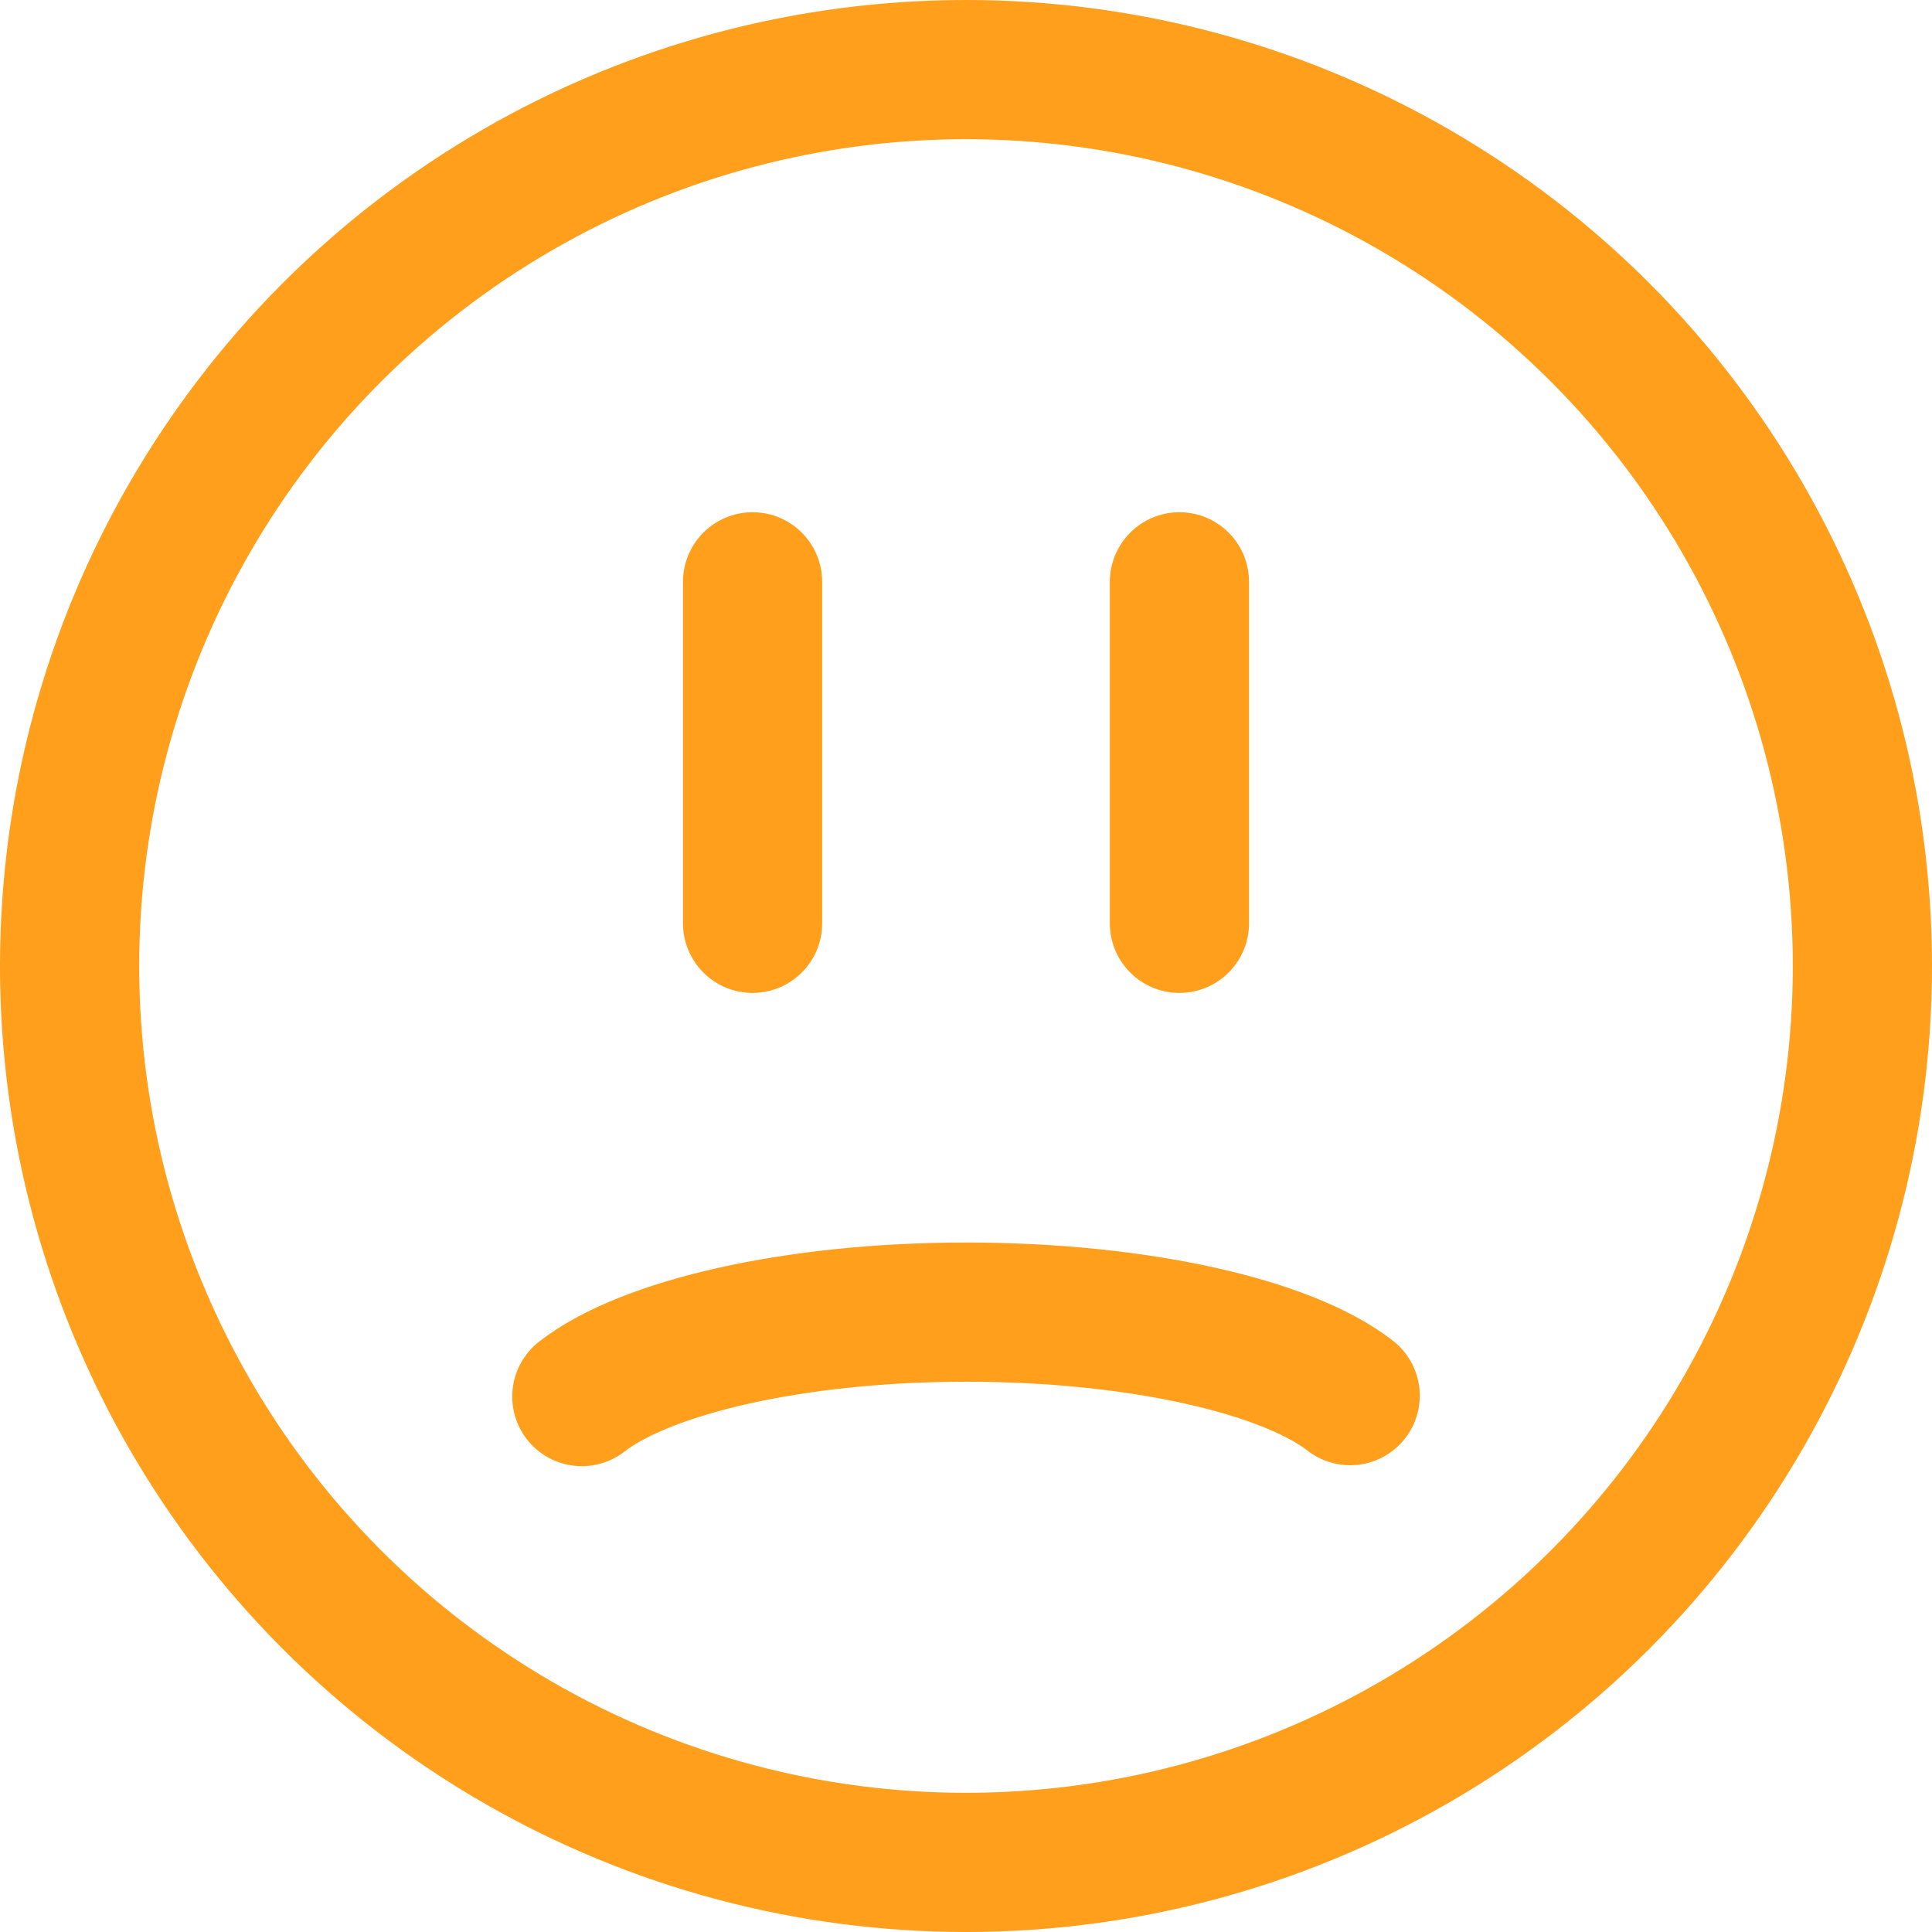 <?xml version="1.0" encoding="UTF-8"?><svg id="Layer_2" xmlns="http://www.w3.org/2000/svg" viewBox="0 0 20.82 20.82"><defs><style>.cls-1{fill:none;stroke:#ff9f1c;stroke-linecap:round;stroke-linejoin:round;stroke-width:1.5px;}</style></defs><g id="Layer_1-2"><g><circle class="cls-1" cx="10.41" cy="10.41" r="9.66"/><line class="cls-1" x1="12.71" y1="6.27" x2="12.71" y2="9.95"/><line class="cls-1" x1="8.11" y1="6.27" x2="8.11" y2="9.95"/><path class="cls-1" d="m6.27,15.05c.68-.53,2.28-.91,4.14-.91s3.46.37,4.14.9"/></g></g></svg>